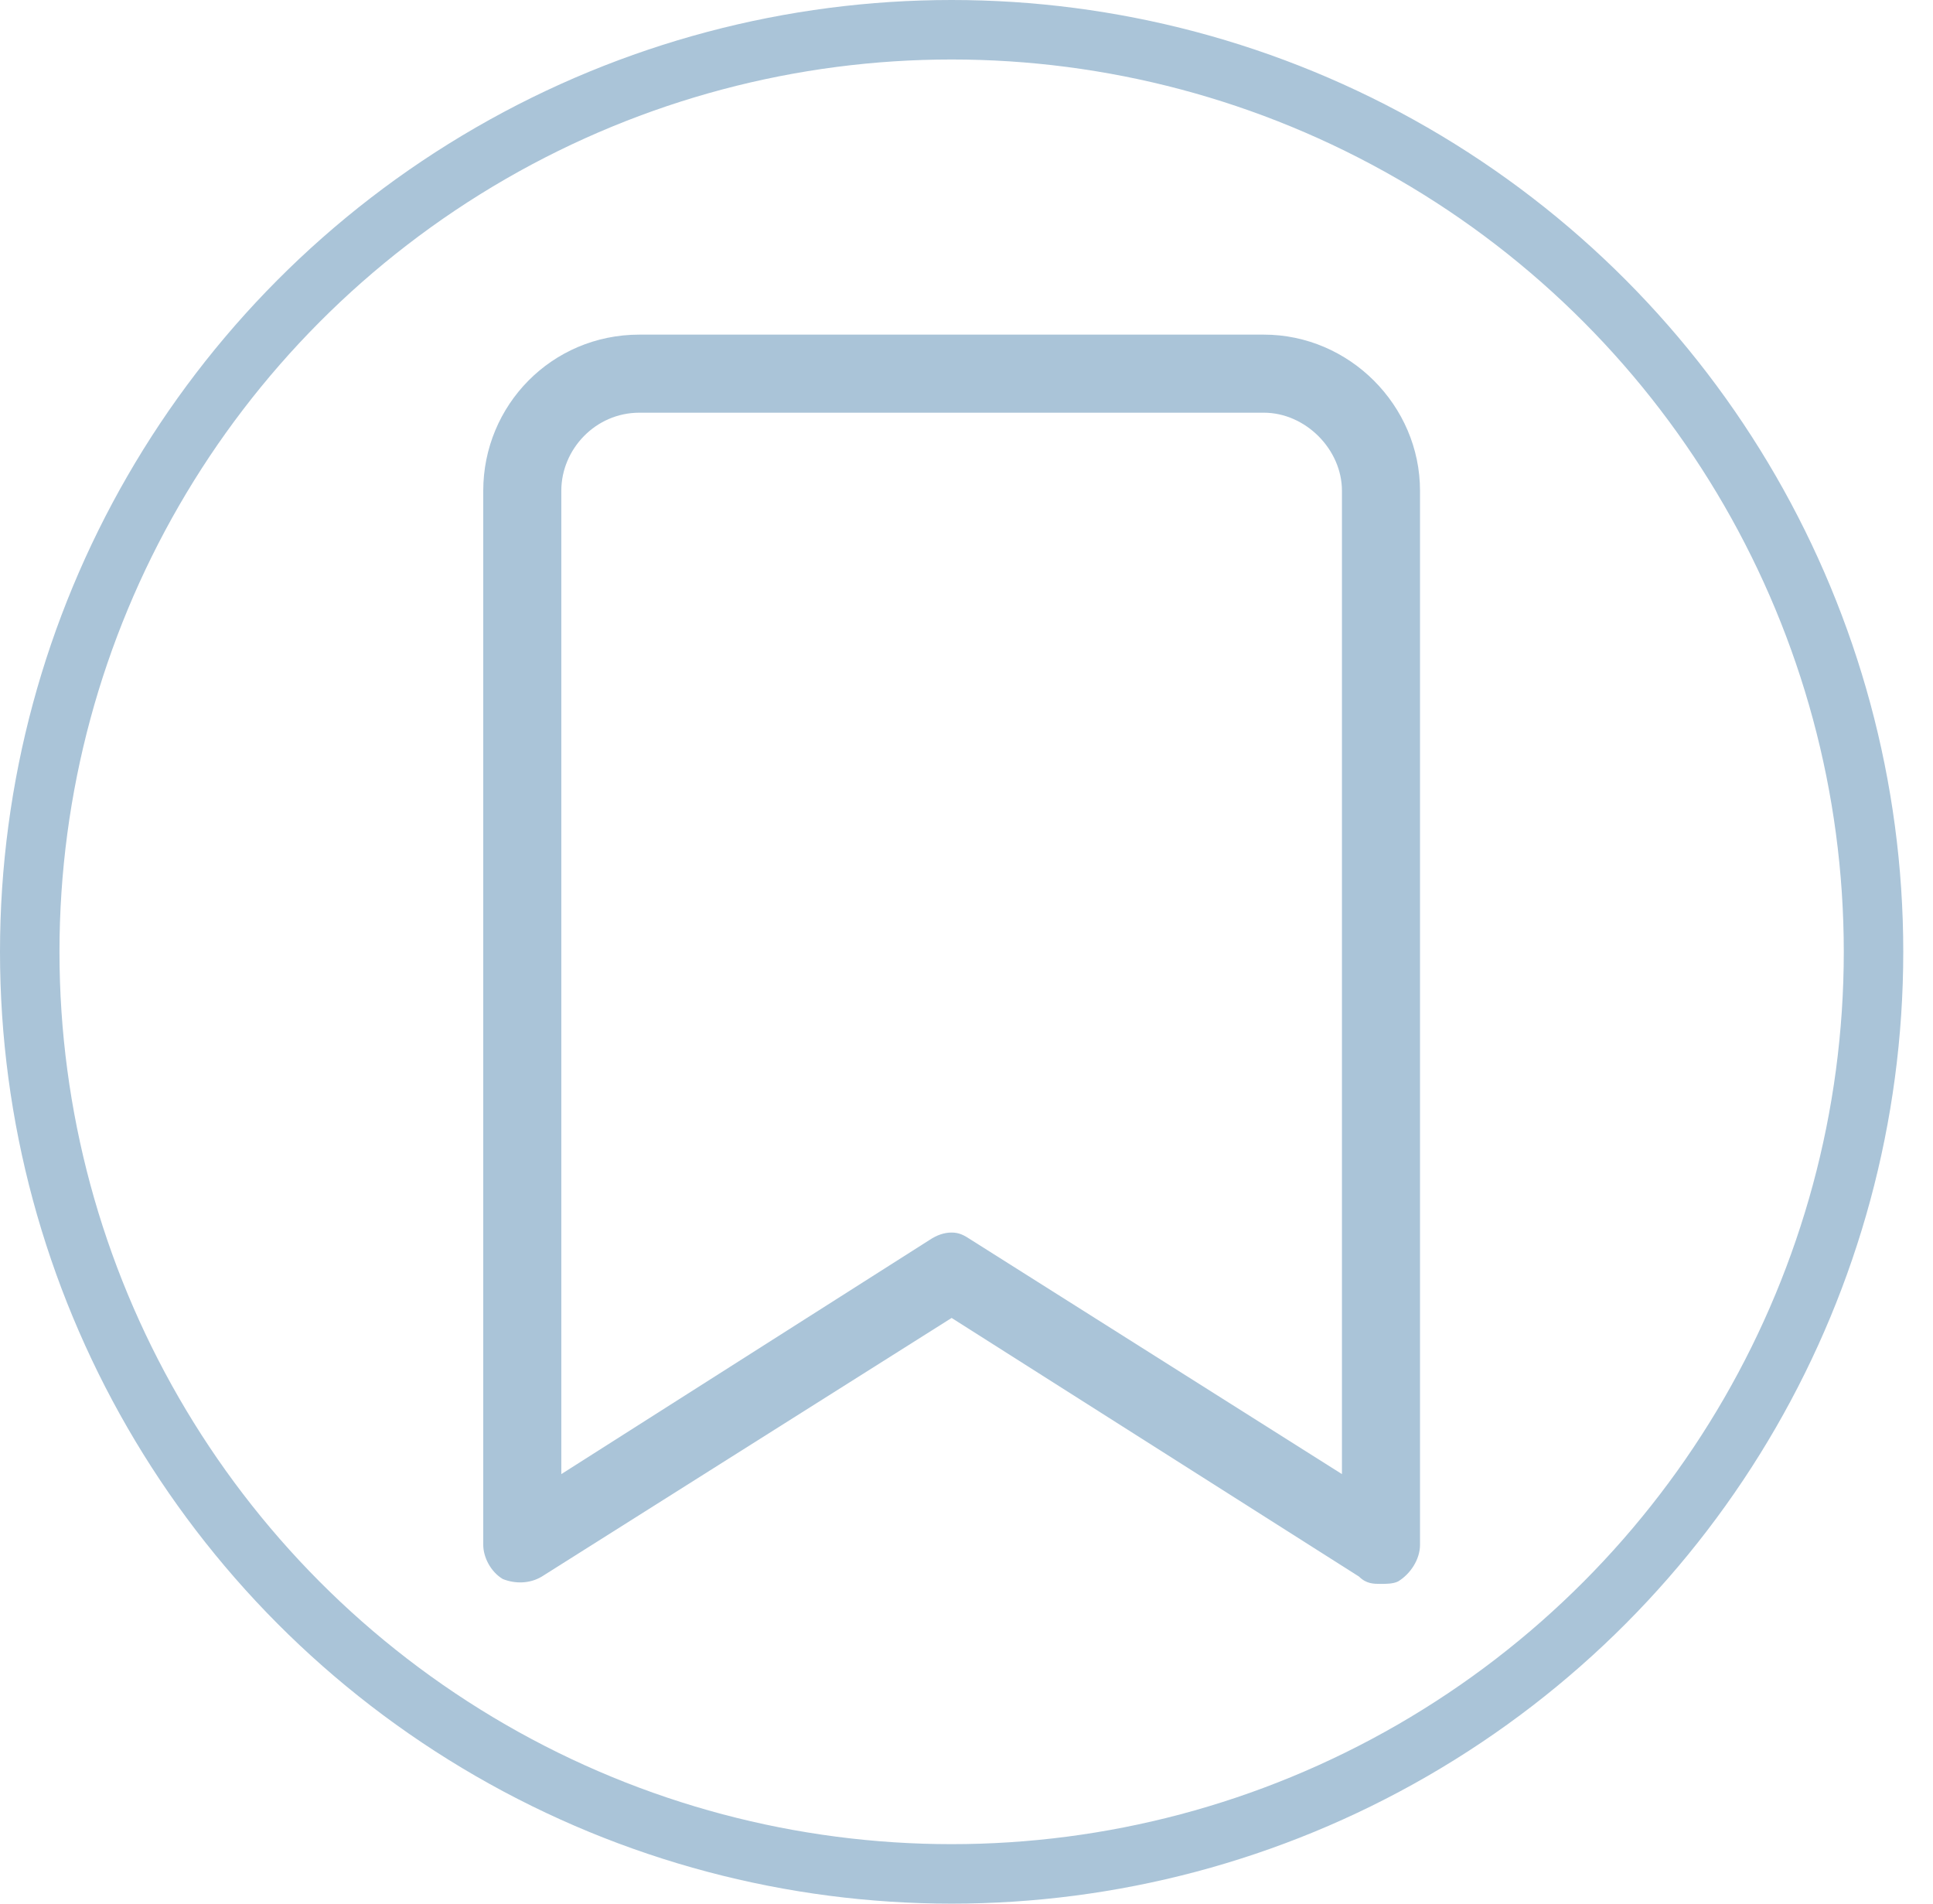 <svg width="65" height="64" viewBox="0 0 65 64" fill="none" xmlns="http://www.w3.org/2000/svg">
<circle cx="32" cy="32" r="31" stroke="#AAC4D8" stroke-width="2"/>
<path d="M42.5 11.25H21.5C18.547 11.25 16.25 13.629 16.25 16.5V51.938C16.25 52.348 16.496 52.84 16.906 53.086C17.316 53.25 17.809 53.25 18.219 53.004L32 44.309L45.699 53.004C45.945 53.25 46.191 53.25 46.438 53.25C46.602 53.25 46.848 53.25 47.012 53.168C47.422 52.922 47.75 52.43 47.75 51.938V16.5C47.75 13.629 45.371 11.25 42.5 11.25ZM45.125 49.559L32.656 41.684C32.41 41.52 32.246 41.438 32 41.438C31.754 41.438 31.508 41.52 31.262 41.684L18.875 49.559V16.5C18.875 15.105 20.023 13.875 21.5 13.875H42.5C43.895 13.875 45.125 15.105 45.125 16.5V49.559Z" fill="#AAC4D8"/>
</svg>
